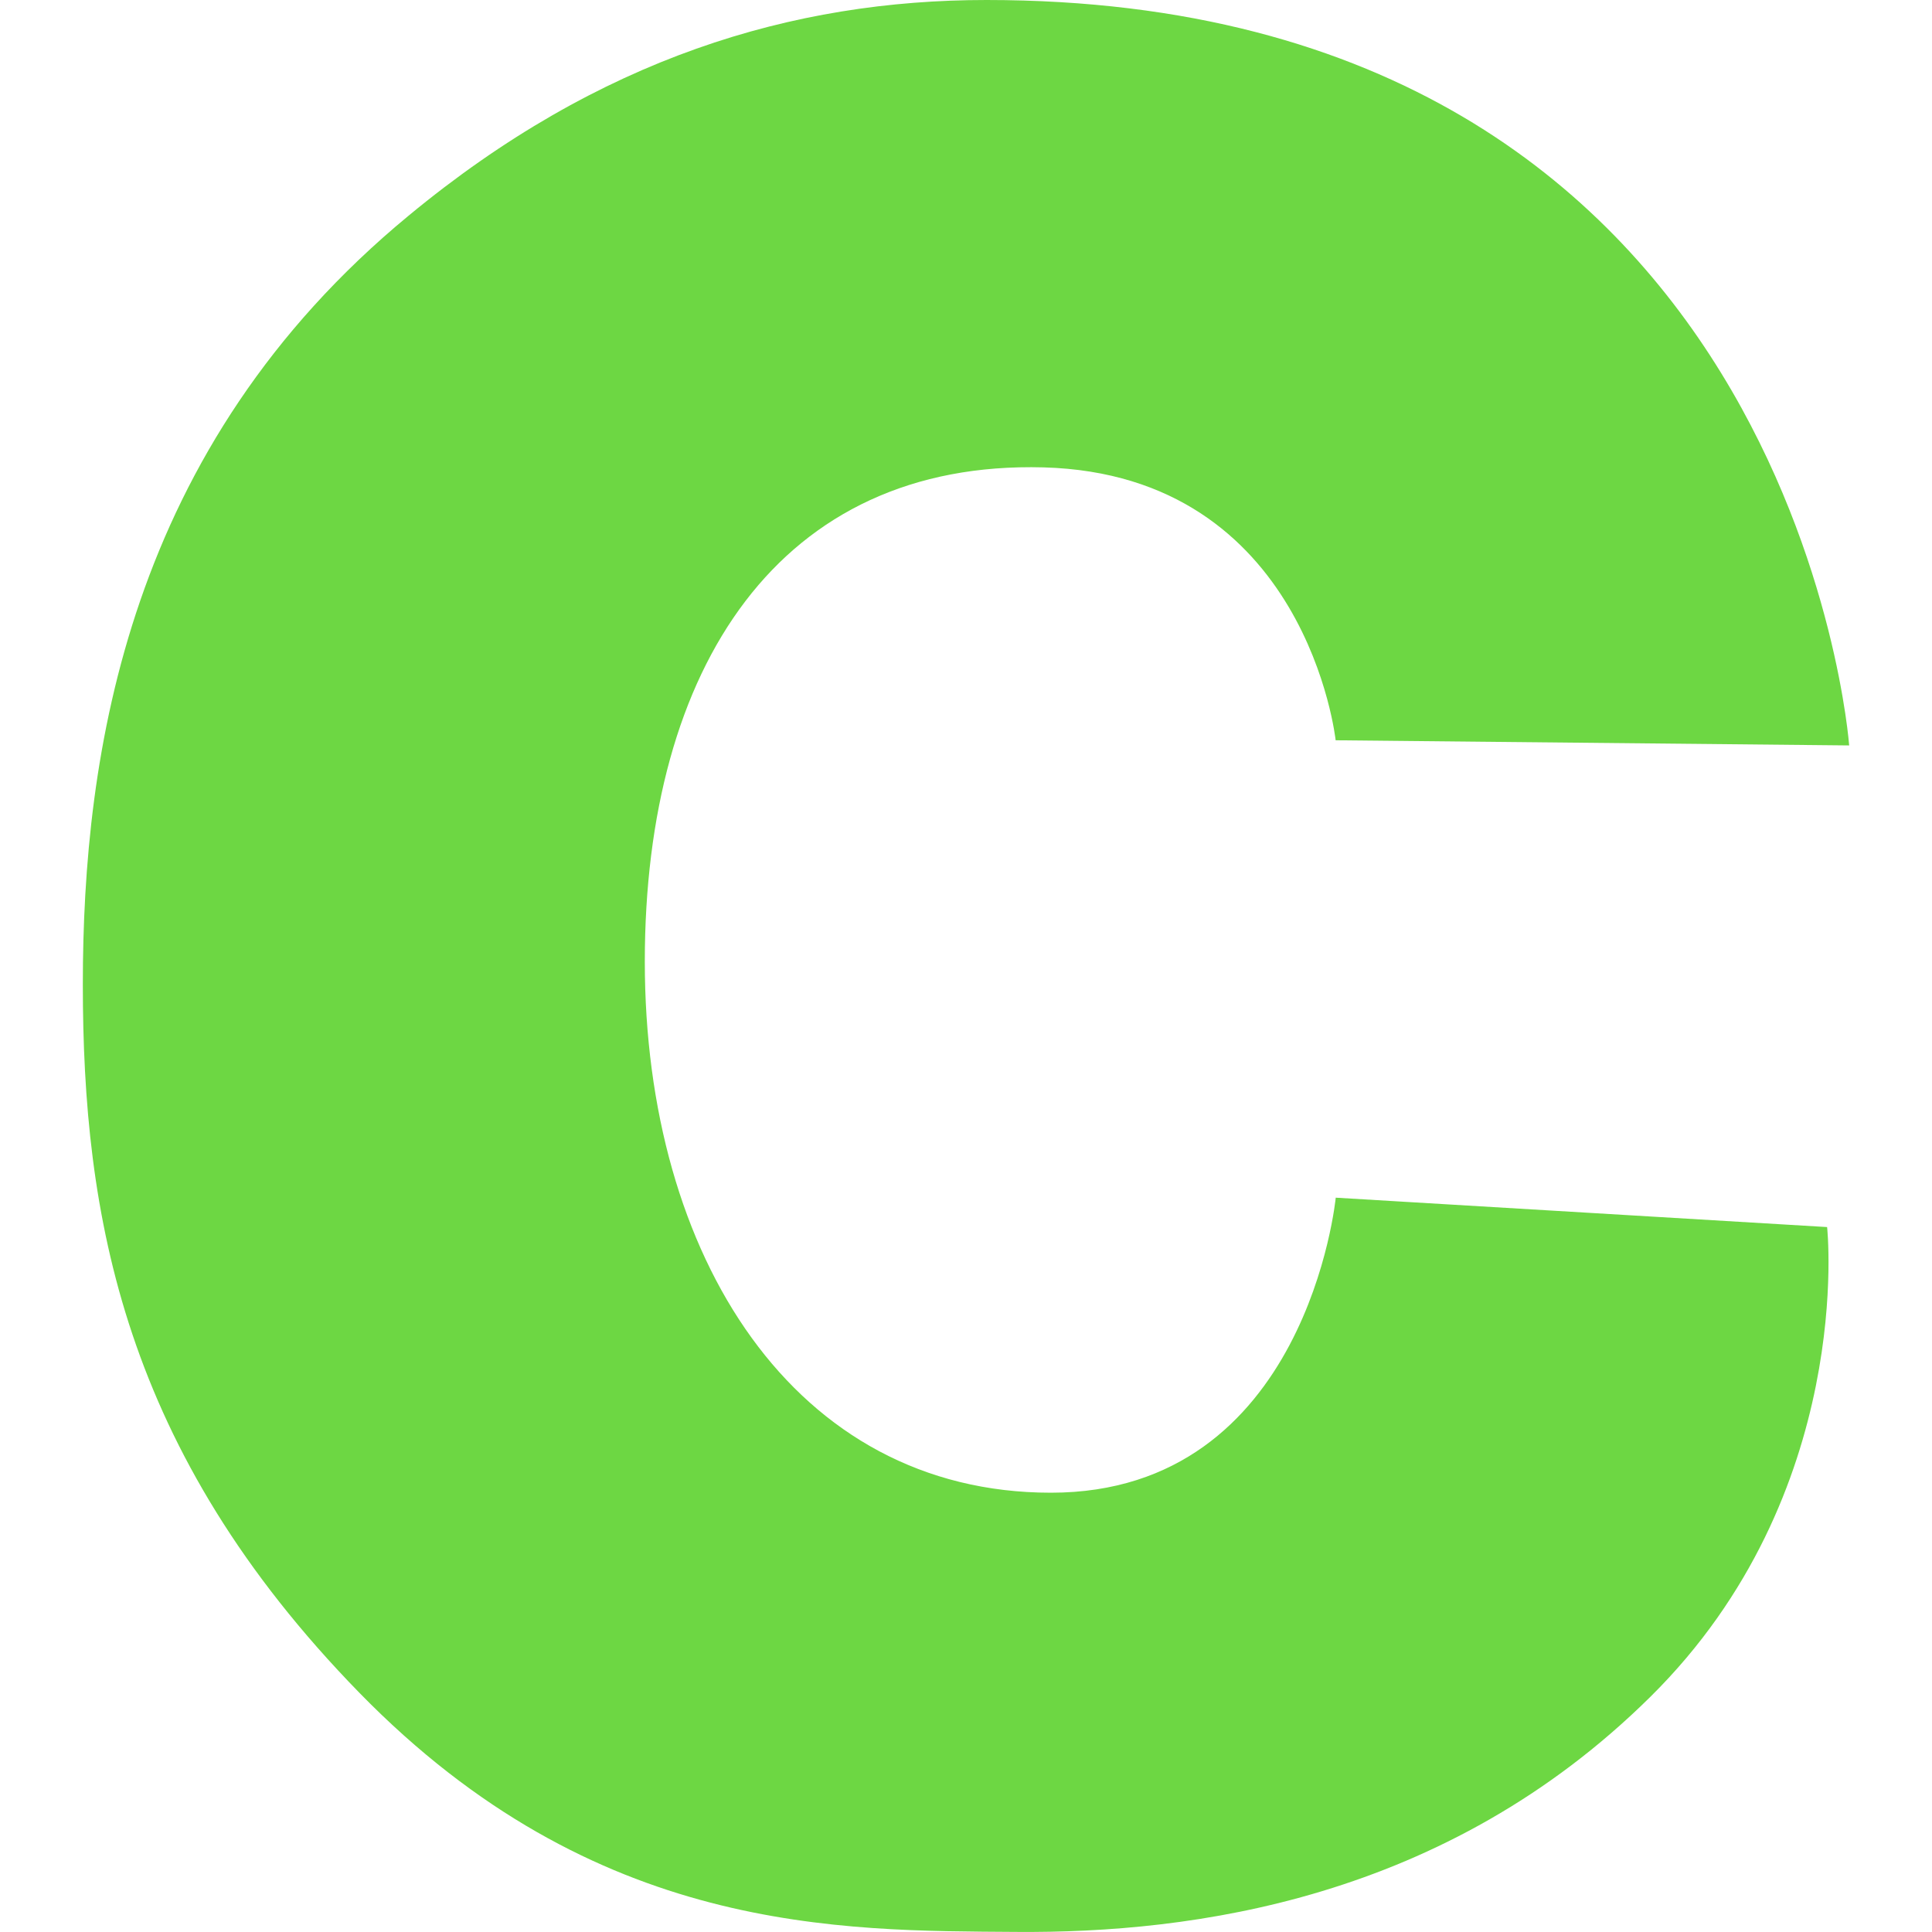 <svg xmlns="http://www.w3.org/2000/svg" width="1em" height="1em" viewBox="0 0 24 24"><path fill="#6dd743" d="M16.592 9.196s-.354-3.298-3.627-3.39c-3.274-.09-4.955 2.474-4.955 6.14s1.858 6.597 5.045 6.597c3.184 0 3.538-3.665 3.538-3.665l6.104.365s.36 3.31-2.196 5.836c-2.552 2.524-5.69 2.937-7.876 2.92c-2.19-.016-5.226.035-8.16-2.97c-2.938-3.01-3.436-5.93-3.436-8.8s.556-6.67 4.047-9.55C7.444.72 9.849 0 12.254 0c10.042 0 10.717 9.26 10.717 9.26z"/></svg>